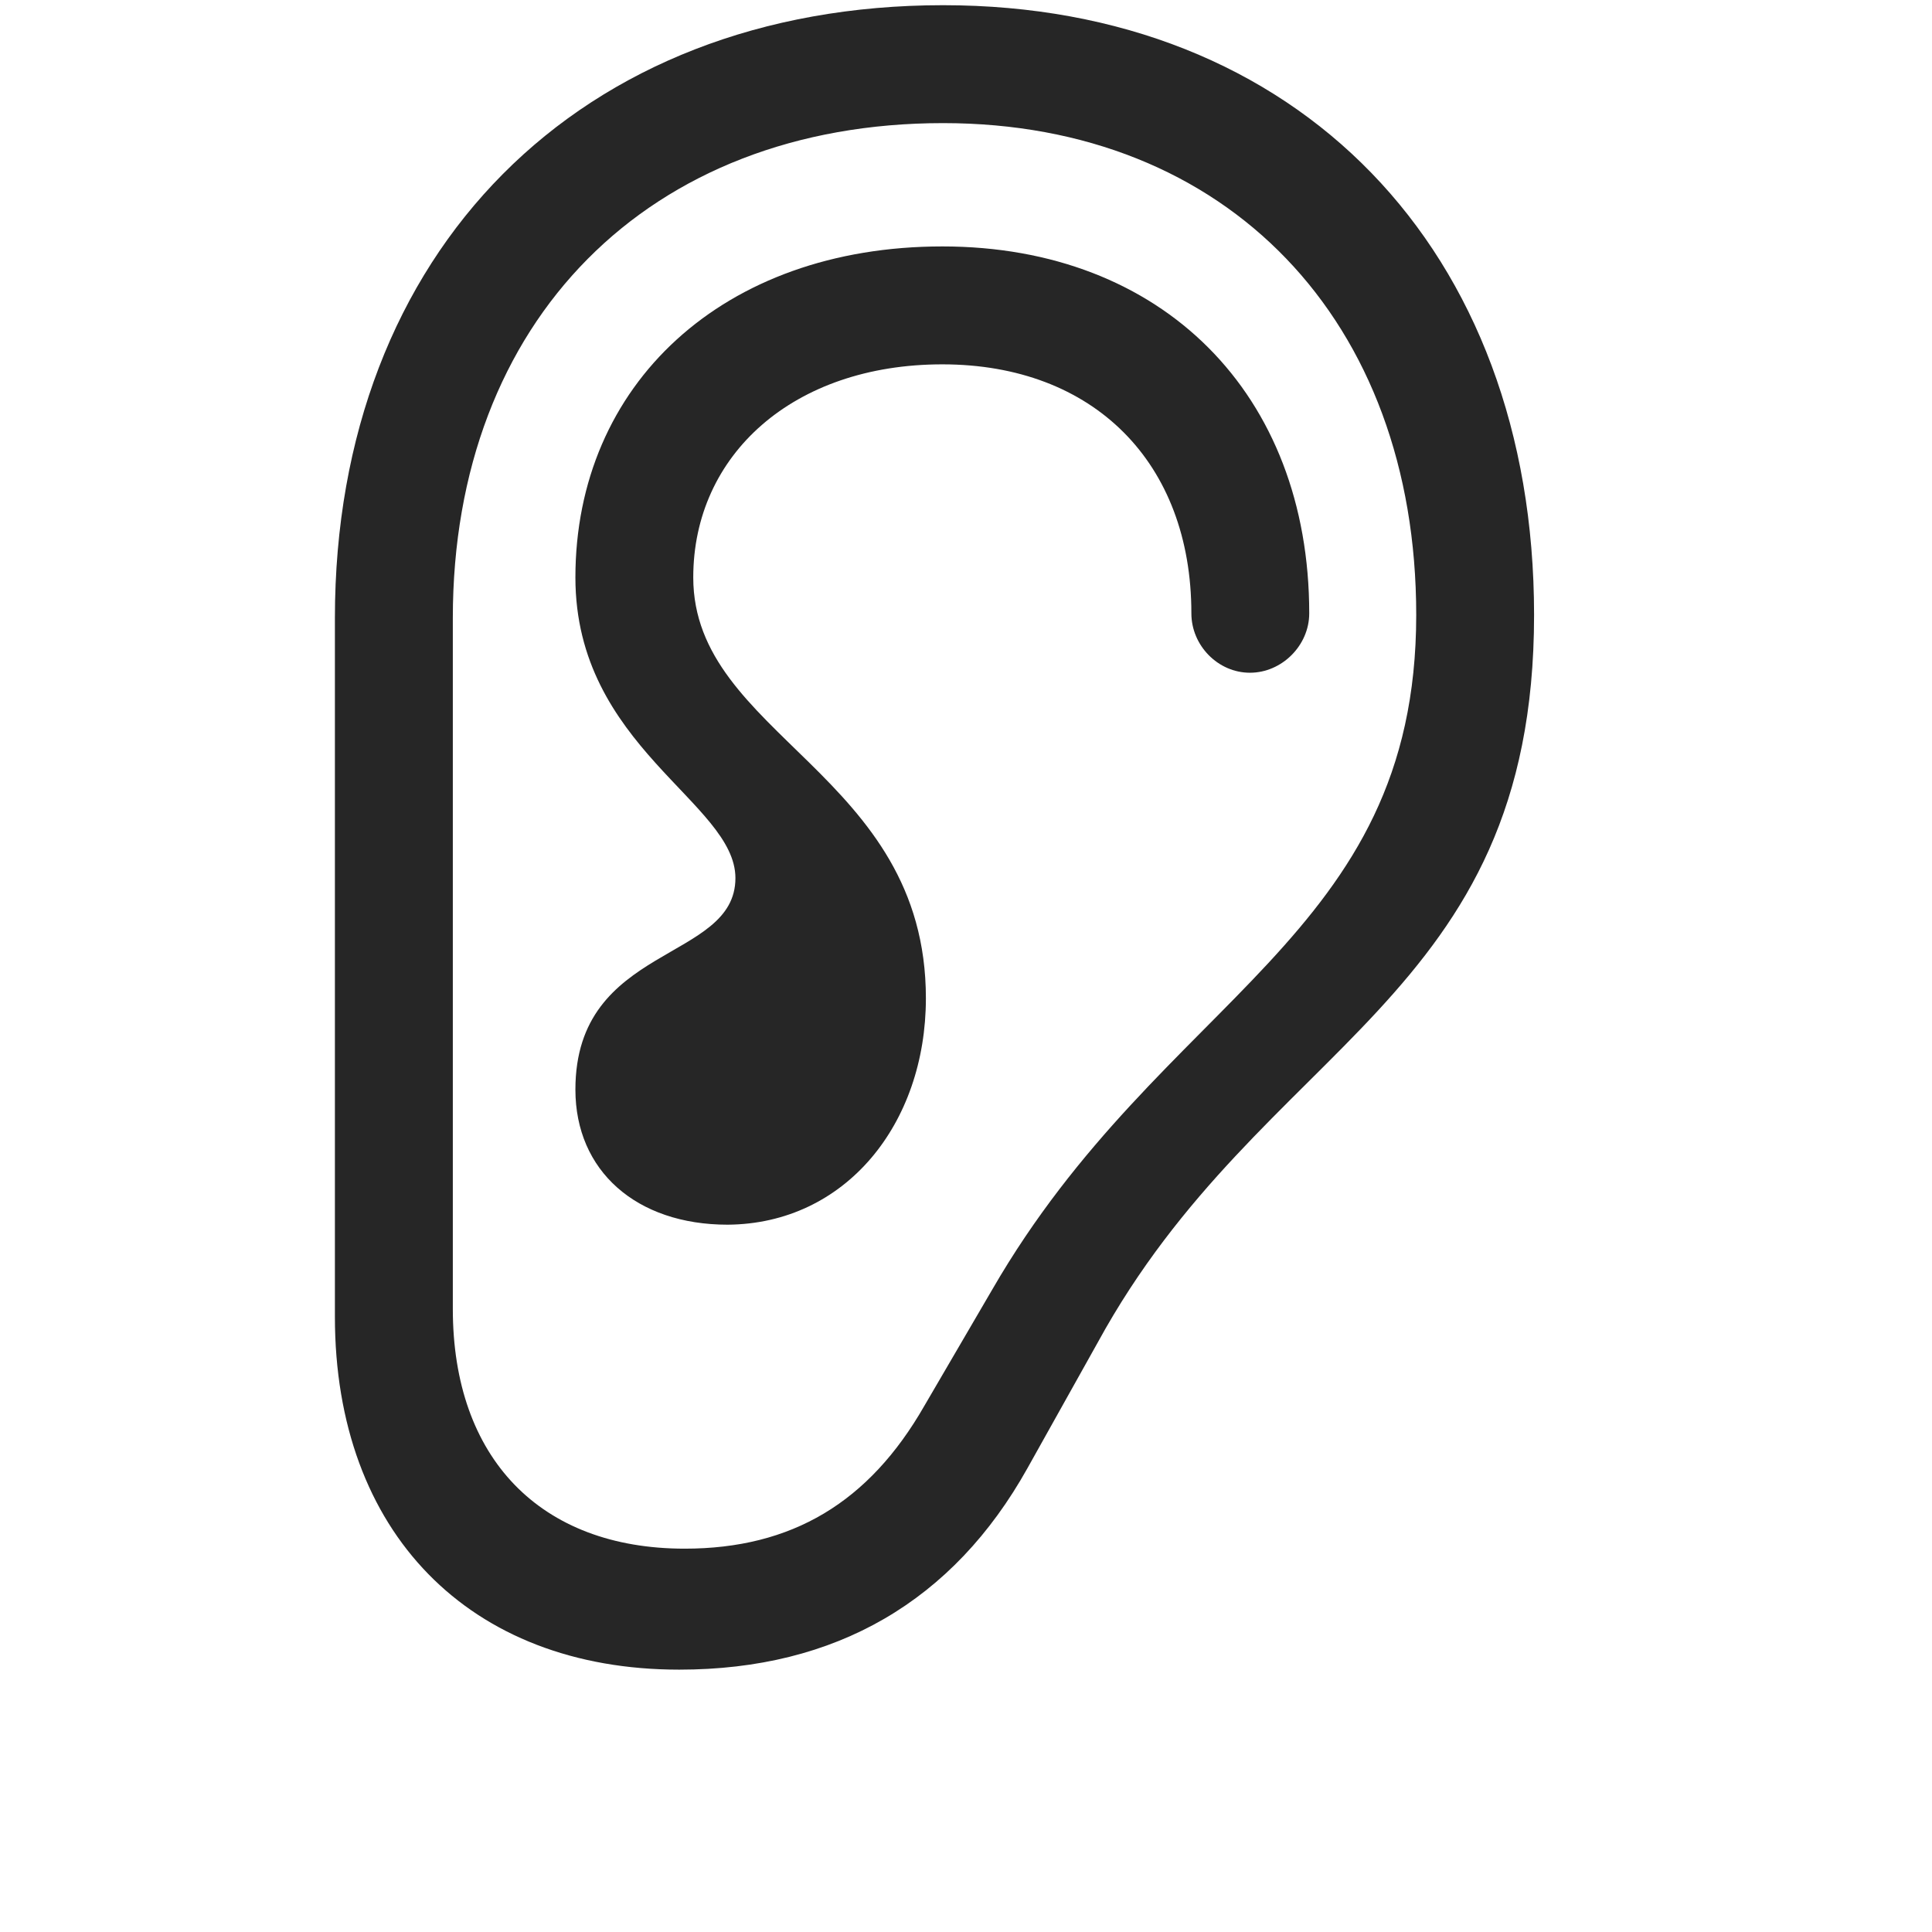 <svg width="29" height="29" viewBox="0 0 29 29" fill="currentColor" xmlns="http://www.w3.org/2000/svg">
<g clip-path="url(#clip0_2207_36436)">
<path d="M5.027 19.766C5.027 23 7.043 25.062 10.195 25.062C12.551 25.062 14.309 24.031 15.422 22.039L16.477 20.152C18.949 15.629 23.027 15.043 23.027 9.23C23.027 3.746 19.477 0.078 14.156 0.078C8.707 0.078 5.027 3.77 5.027 9.277V19.766ZM6.797 19.648V9.277C6.797 4.812 9.738 1.848 14.156 1.848C18.422 1.848 21.258 4.812 21.258 9.23C21.258 14.094 17.449 14.938 14.895 19.355L13.875 21.102C13.043 22.555 11.883 23.246 10.277 23.246C8.109 23.246 6.797 21.887 6.797 19.648Z" fill="currentColor" fill-opacity="0.85"/>
<path d="M8.637 16.355C8.637 17.574 9.551 18.383 10.922 18.383C12.691 18.371 13.898 16.871 13.898 14.984C13.898 11.609 10.406 11.047 10.406 8.668C10.406 6.828 11.906 5.469 14.145 5.469C16.418 5.469 17.883 6.945 17.883 9.207C17.883 9.688 18.281 10.098 18.762 10.098C19.242 10.098 19.652 9.688 19.652 9.207C19.652 5.914 17.449 3.699 14.145 3.699C10.852 3.699 8.637 5.773 8.637 8.668C8.637 11.211 11.039 12.043 11.039 13.18C11.039 14.445 8.637 14.164 8.637 16.355Z" fill="currentColor" fill-opacity="0.85"/>
</g>
<defs>
<clipPath id="clip0_2207_36436">
<rect width="18" height="27.246" fill="currentColor" transform="translate(5.027 0.078)"/>
</clipPath>
</defs>
</svg>
